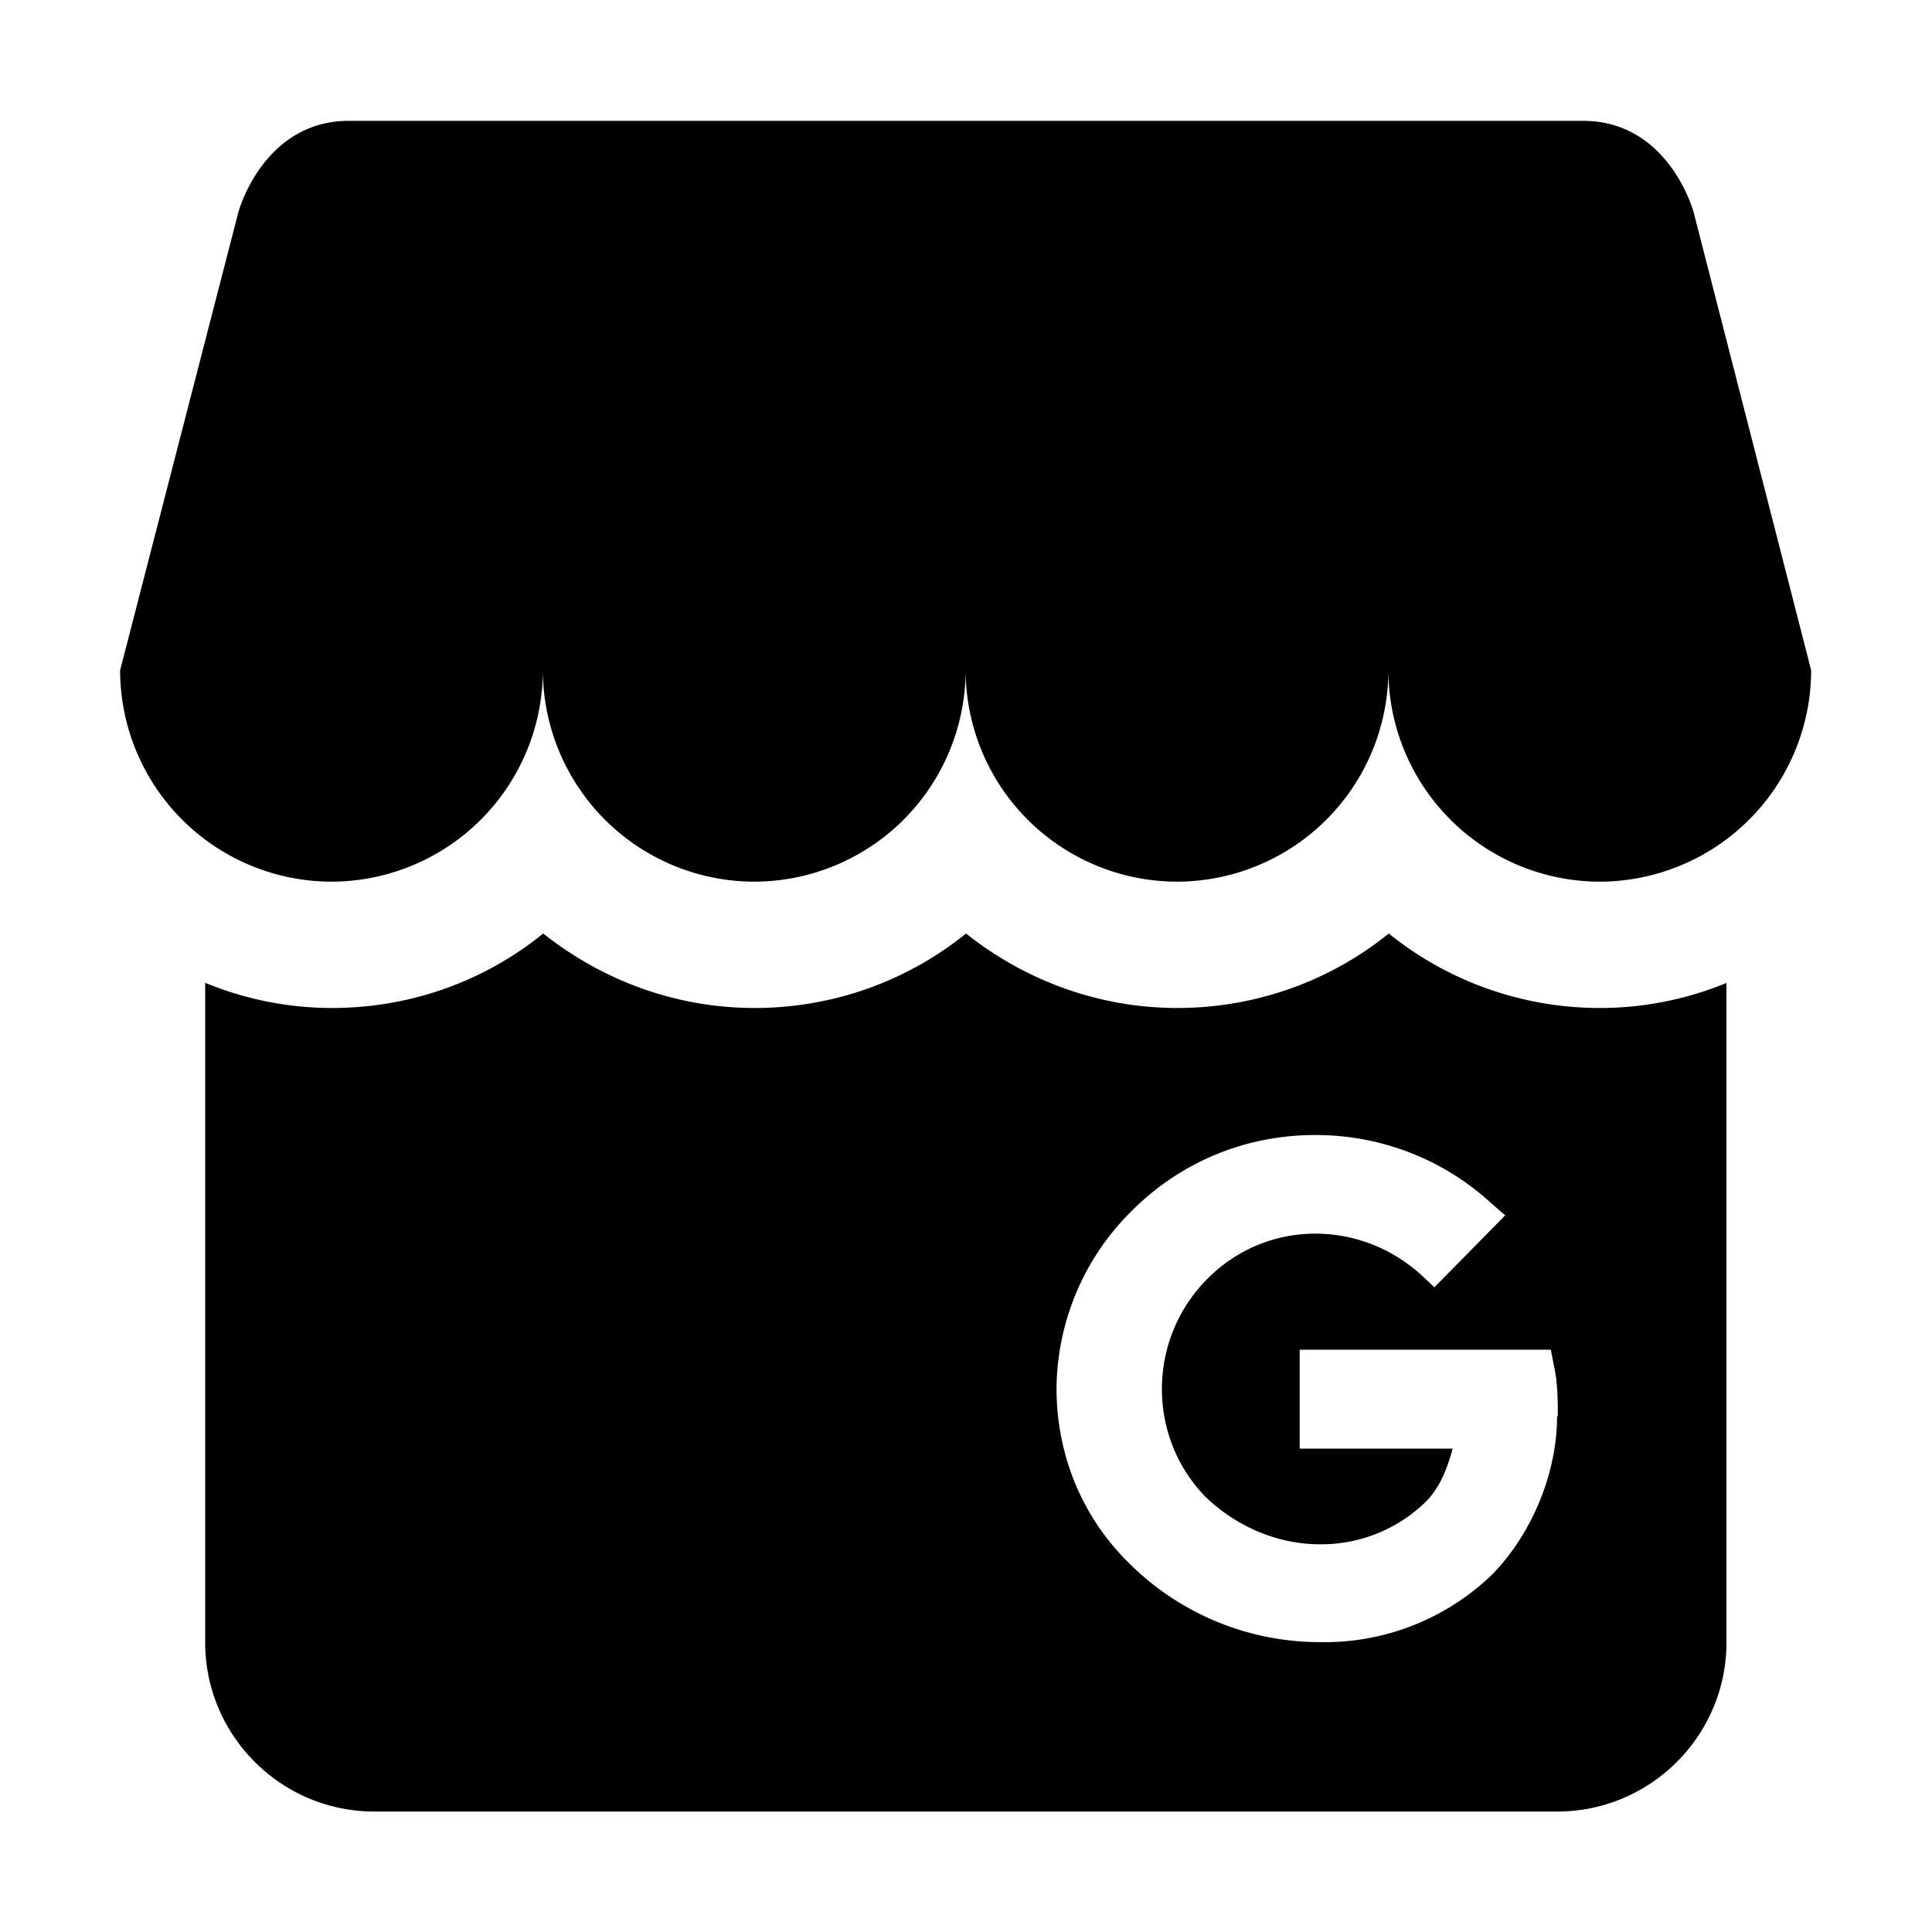 <svg xmlns="http://www.w3.org/2000/svg" width="20" height="20" viewBox="0 0 5.292 5.292" xmlns:v="https://vecta.io/nano"><path d="M4.961 1.836a.58.58 0 0 1-.579.579.58.58 0 0 1-.579-.579.58.58 0 0 1-.579.579.58.58 0 0 1-.579-.579.58.58 0 0 1-.579.579.58.58 0 0 1-.579-.579.58.58 0 0 1-.579.579.58.58 0 0 1-.579-.579L.653.581S.72.331.956.331h3.38c.236 0 .303.25.303.25zm-.232.857v1.806c0 .255-.208.463-.463.463H1.025c-.255 0-.463-.208-.463-.463V2.692a.91.91 0 0 0 .347.069c.22 0 .421-.076.579-.204.16.127.361.204.579.204s.421-.076.579-.204c.16.127.361.204.579.204s.421-.076.579-.204a.92.92 0 0 0 .579.204.91.91 0 0 0 .347-.069zM4.267 3.88c0-.046 0-.095-.012-.146l-.007-.037h-.688v.271h.419c-.014.051-.032.102-.072.144a.41.41 0 0 1-.292.118c-.116 0-.229-.049-.313-.13-.16-.164-.16-.431.005-.597s.424-.162.59-.007l.032.03.194-.197-.037-.032c-.13-.12-.301-.188-.482-.188h-.002c-.188 0-.363.072-.495.201a.69.69 0 0 0-.213.493c0 .185.072.357.204.484a.74.74 0 0 0 .514.211h.005a.66.66 0 0 0 .47-.185c.109-.111.178-.278.178-.433z"/></svg>